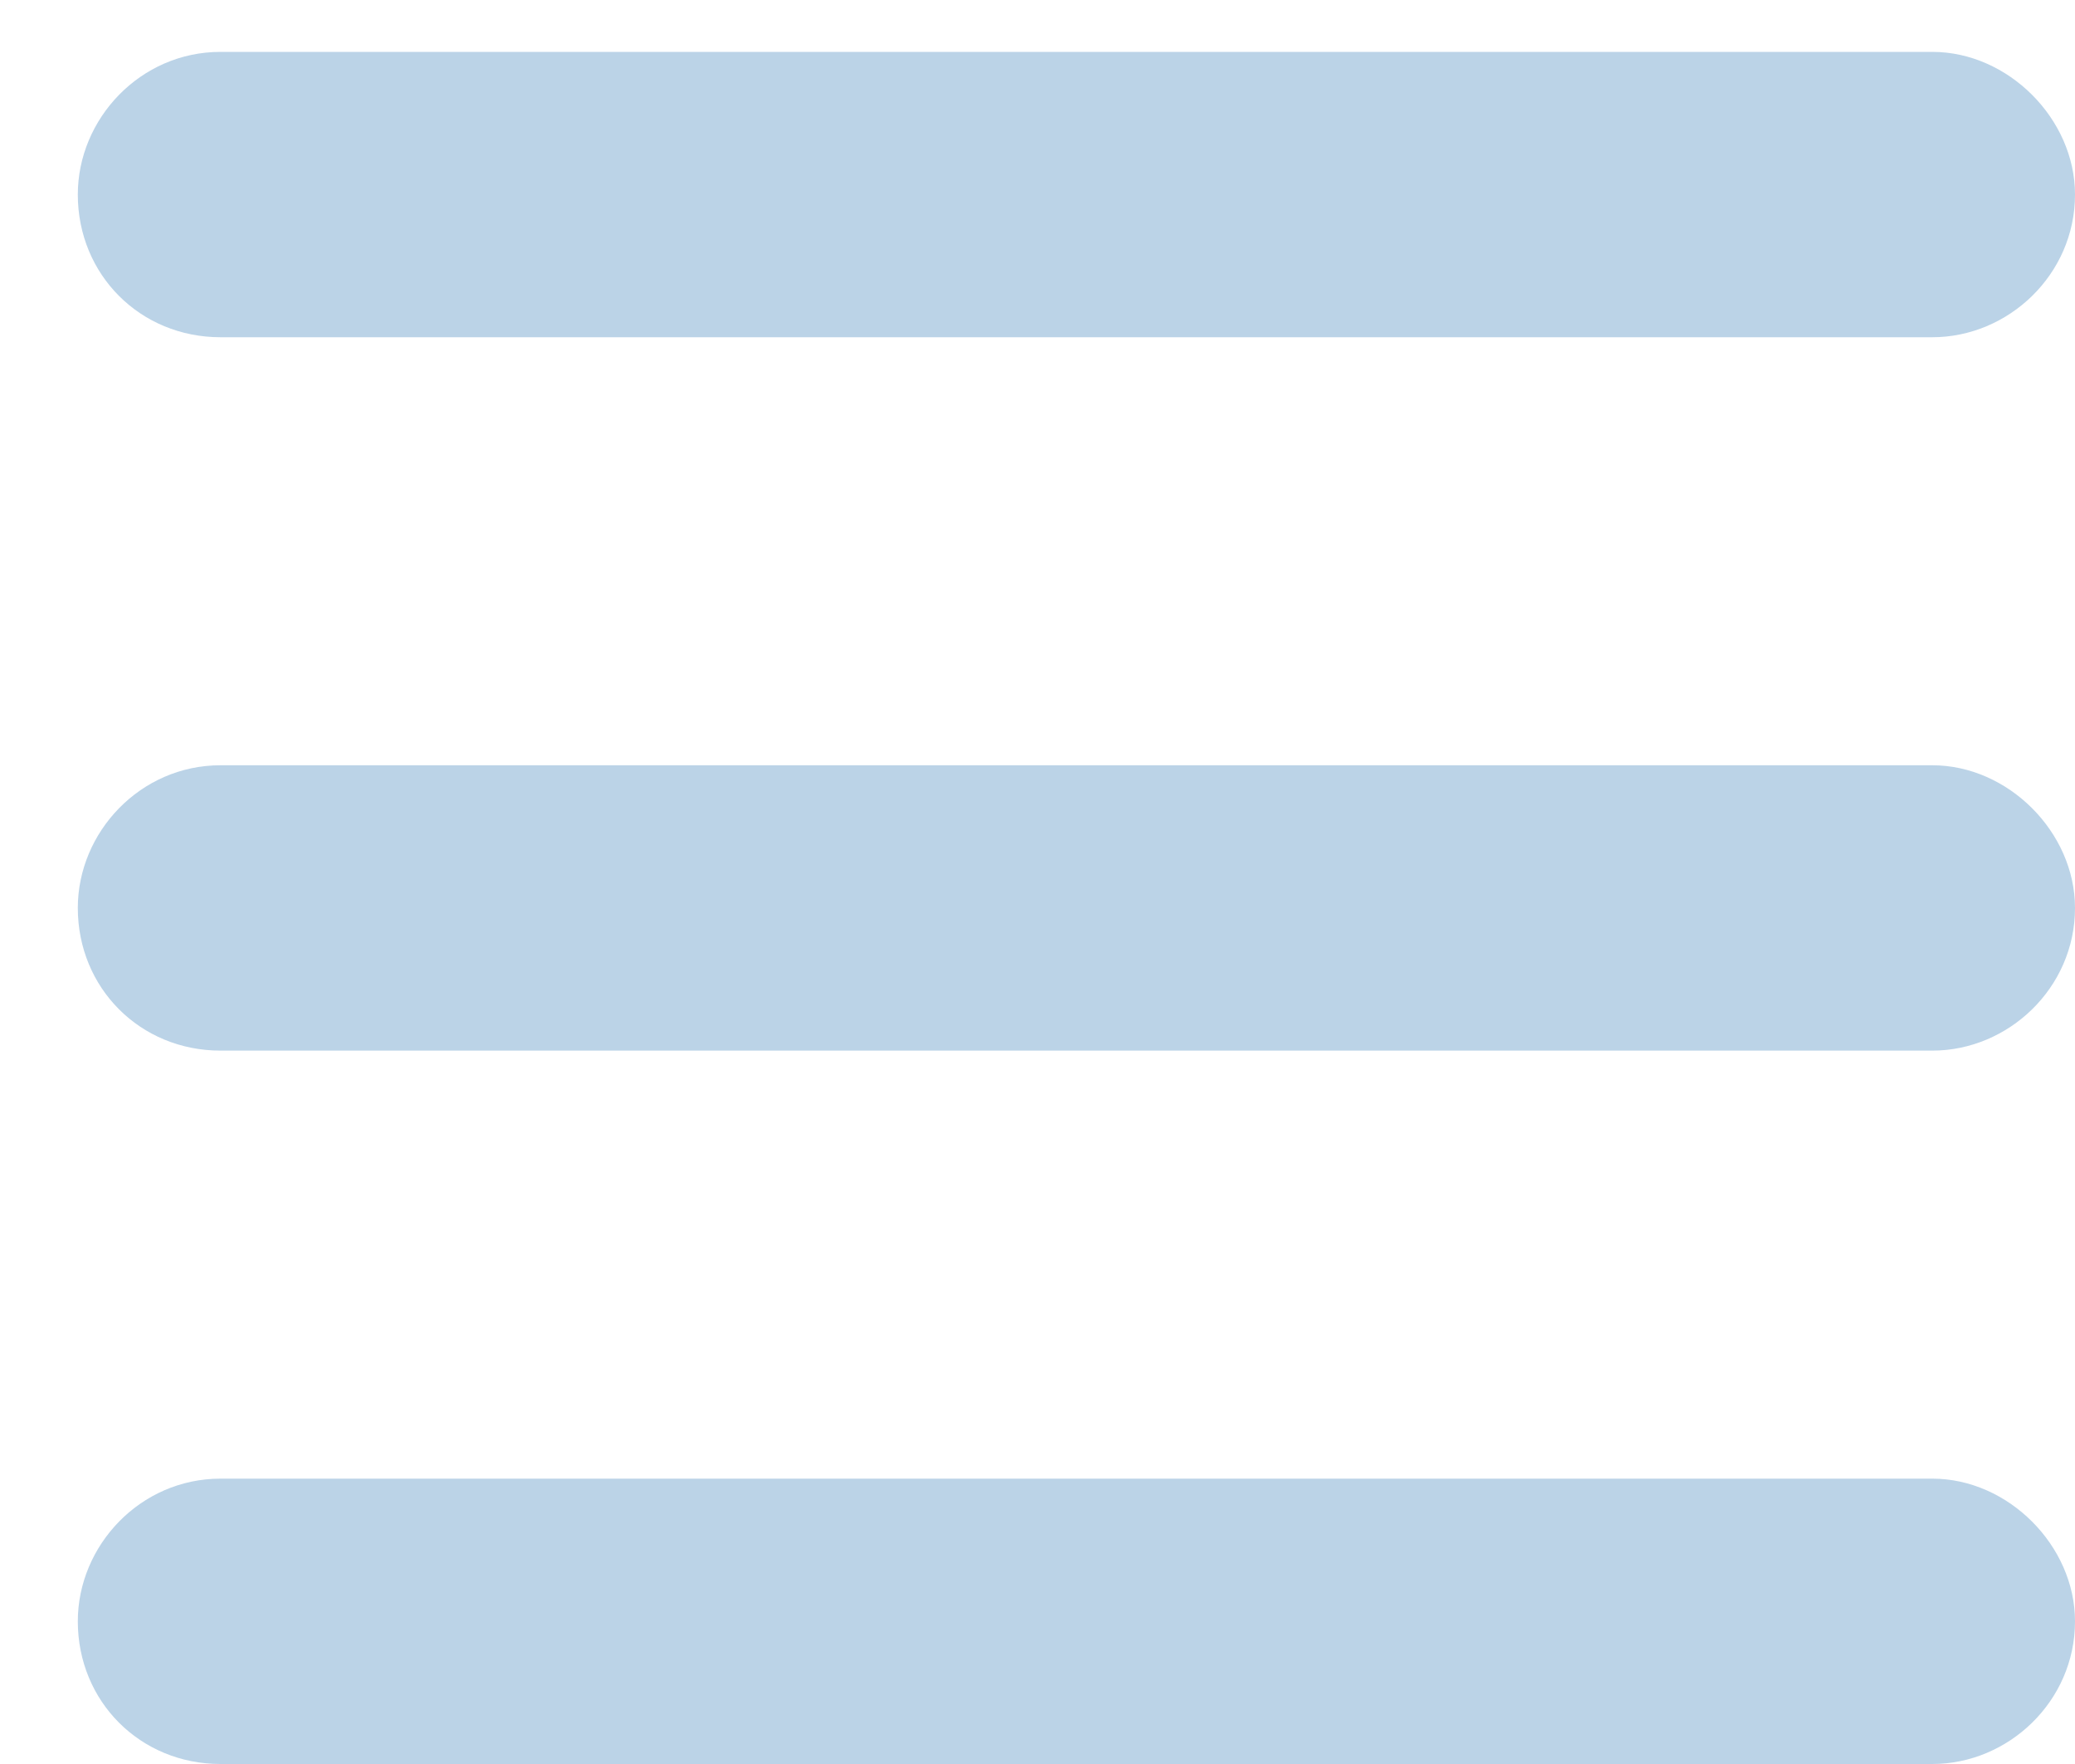 <svg width="20" height="17" viewBox="0 0 20 17" fill="none" xmlns="http://www.w3.org/2000/svg">
<path d="M0.75 1.875C0.75 1.145 1.352 0.5 2.125 0.5H18.625C19.355 0.5 20 1.145 20 1.875C20 2.648 19.355 3.25 18.625 3.25H2.125C1.352 3.25 0.75 2.648 0.75 1.875ZM0.75 8.75C0.75 8.02 1.352 7.375 2.125 7.375H18.625C19.355 7.375 20 8.02 20 8.75C20 9.523 19.355 10.125 18.625 10.125H2.125C1.352 10.125 0.75 9.523 0.75 8.75ZM20 15.625C20 16.398 19.355 17 18.625 17H2.125C1.352 17 0.75 16.398 0.75 15.625C0.75 14.895 1.352 14.25 2.125 14.25H18.625C19.355 14.25 20 14.895 20 15.625Z" fill="#BBD3E7"/>
</svg>
